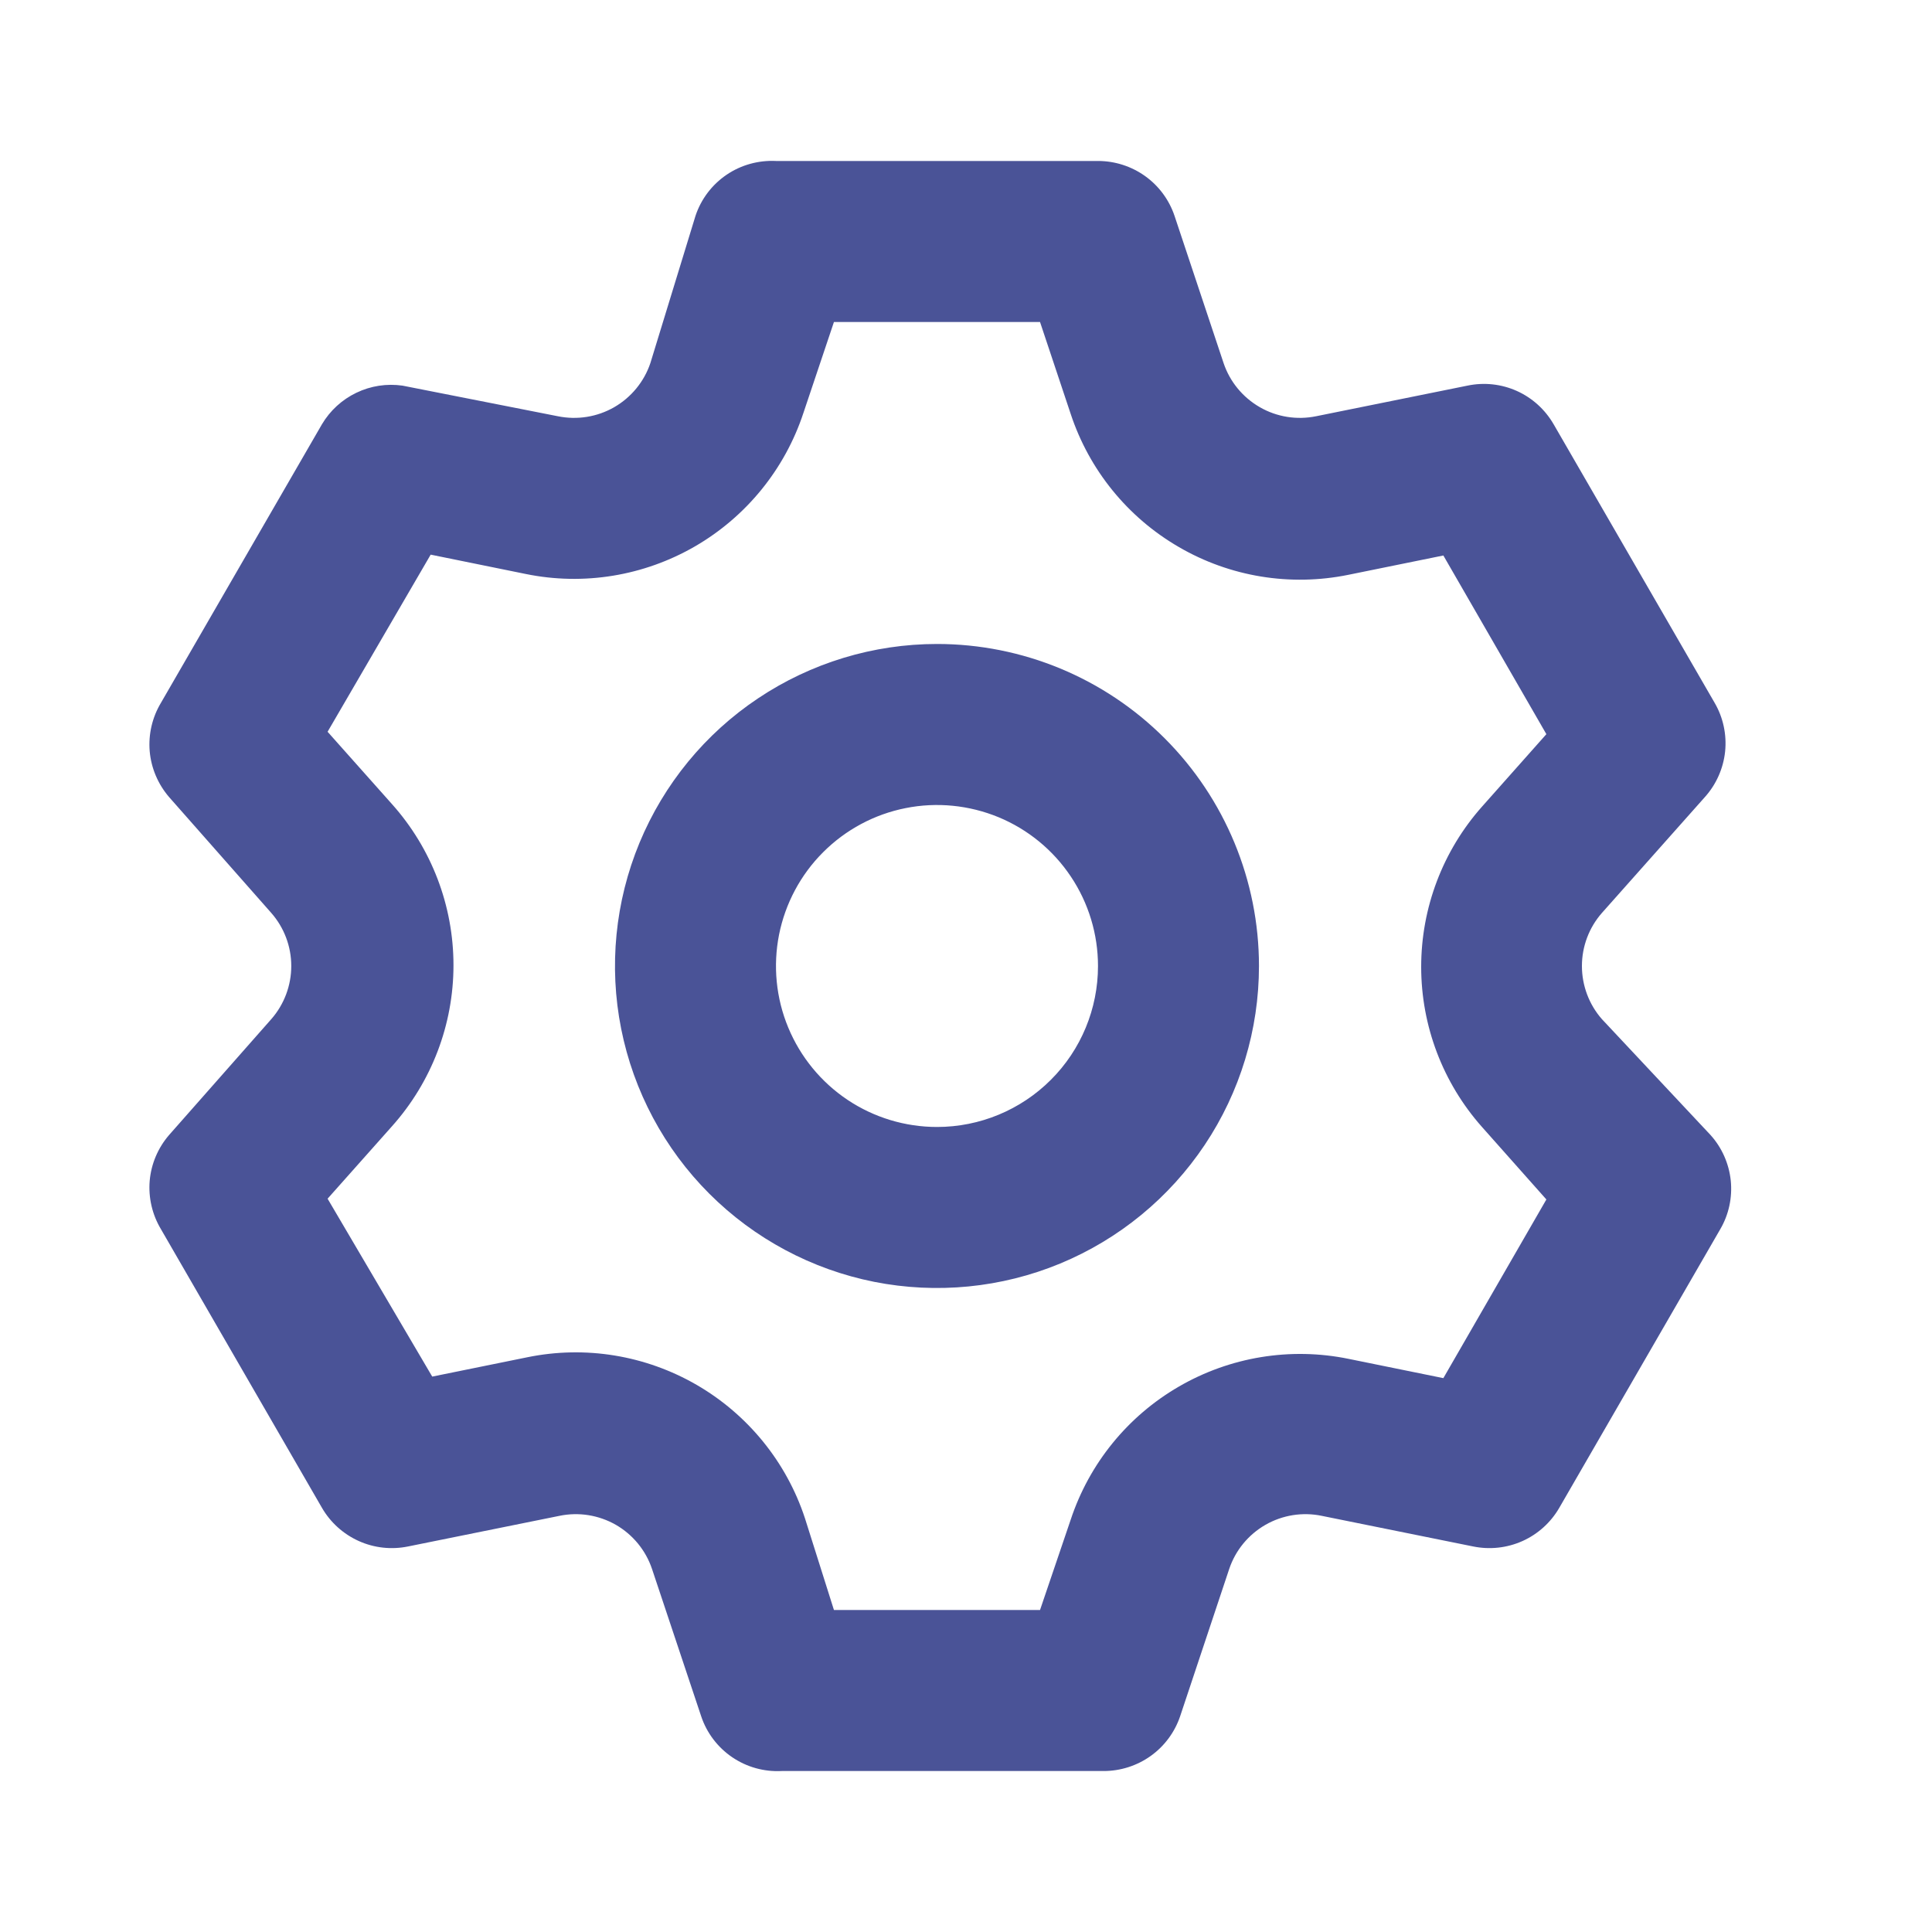 <svg width="25" height="25" viewBox="0 0 25 25" fill="none" xmlns="http://www.w3.org/2000/svg">
<path d="M20.729 13.188C20.562 12.998 20.47 12.753 20.47 12.5C20.47 12.247 20.562 12.003 20.729 11.813L22.062 10.313C22.209 10.149 22.3 9.943 22.323 9.724C22.345 9.505 22.298 9.284 22.187 9.094L20.104 5.49C19.994 5.3 19.828 5.149 19.628 5.059C19.427 4.969 19.204 4.945 18.989 4.99L17.031 5.386C16.782 5.437 16.522 5.396 16.302 5.269C16.081 5.142 15.914 4.939 15.833 4.698L15.198 2.792C15.128 2.585 14.995 2.405 14.817 2.278C14.639 2.151 14.426 2.083 14.208 2.083H10.041C9.814 2.072 9.589 2.134 9.401 2.262C9.213 2.39 9.072 2.576 9 2.792L8.416 4.698C8.335 4.939 8.168 5.142 7.948 5.269C7.727 5.396 7.468 5.437 7.218 5.386L5.208 4.99C5.004 4.961 4.797 4.993 4.612 5.082C4.426 5.171 4.271 5.313 4.166 5.49L2.083 9.094C1.97 9.282 1.919 9.501 1.937 9.72C1.956 9.939 2.044 10.146 2.187 10.313L3.51 11.813C3.677 12.003 3.769 12.247 3.769 12.5C3.769 12.753 3.677 12.998 3.51 13.188L2.187 14.688C2.044 14.854 1.956 15.061 1.937 15.28C1.919 15.499 1.97 15.718 2.083 15.906L4.166 19.511C4.276 19.701 4.443 19.851 4.643 19.941C4.843 20.031 5.066 20.055 5.281 20.011L7.239 19.615C7.488 19.563 7.748 19.605 7.969 19.731C8.189 19.858 8.356 20.061 8.437 20.302L9.073 22.208C9.145 22.424 9.286 22.61 9.474 22.738C9.662 22.866 9.887 22.929 10.114 22.917H14.281C14.499 22.917 14.712 22.849 14.89 22.722C15.068 22.595 15.201 22.415 15.271 22.208L15.906 20.302C15.987 20.061 16.154 19.858 16.375 19.731C16.595 19.605 16.855 19.563 17.104 19.615L19.062 20.011C19.277 20.055 19.5 20.031 19.701 19.941C19.901 19.851 20.067 19.701 20.177 19.511L22.26 15.906C22.371 15.716 22.418 15.496 22.396 15.277C22.373 15.058 22.282 14.851 22.135 14.688L20.729 13.188ZM19.177 14.583L20.01 15.521L18.677 17.833L17.448 17.583C16.697 17.43 15.917 17.558 15.255 17.942C14.592 18.326 14.094 18.939 13.854 19.667L13.458 20.833H10.791L10.416 19.646C10.177 18.919 9.678 18.305 9.016 17.921C8.353 17.537 7.573 17.409 6.823 17.563L5.593 17.813L4.239 15.511L5.073 14.573C5.585 14 5.868 13.258 5.868 12.49C5.868 11.721 5.585 10.979 5.073 10.406L4.239 9.469L5.573 7.177L6.802 7.427C7.552 7.581 8.332 7.453 8.995 7.069C9.657 6.685 10.156 6.071 10.396 5.344L10.791 4.167H13.458L13.854 5.354C14.094 6.082 14.592 6.695 15.255 7.079C15.917 7.464 16.697 7.591 17.448 7.438L18.677 7.188L20.01 9.5L19.177 10.438C18.67 11.009 18.39 11.747 18.39 12.511C18.39 13.274 18.67 14.012 19.177 14.583ZM12.125 8.333C11.301 8.333 10.495 8.578 9.81 9.036C9.125 9.493 8.591 10.144 8.275 10.906C7.96 11.667 7.877 12.505 8.038 13.313C8.199 14.121 8.596 14.864 9.178 15.446C9.761 16.029 10.504 16.426 11.312 16.587C12.12 16.747 12.958 16.665 13.719 16.35C14.481 16.034 15.131 15.5 15.589 14.815C16.047 14.13 16.291 13.324 16.291 12.5C16.291 11.395 15.852 10.335 15.071 9.554C14.29 8.772 13.23 8.333 12.125 8.333ZM12.125 14.583C11.713 14.583 11.31 14.461 10.967 14.232C10.625 14.003 10.358 13.678 10.2 13.297C10.042 12.917 10.001 12.498 10.081 12.094C10.162 11.69 10.36 11.318 10.652 11.027C10.943 10.736 11.314 10.537 11.718 10.457C12.122 10.376 12.541 10.418 12.922 10.575C13.303 10.733 13.628 11 13.857 11.343C14.086 11.685 14.208 12.088 14.208 12.5C14.208 13.053 13.989 13.583 13.598 13.973C13.207 14.364 12.677 14.583 12.125 14.583Z" fill="#4A5397"/>
</svg>

